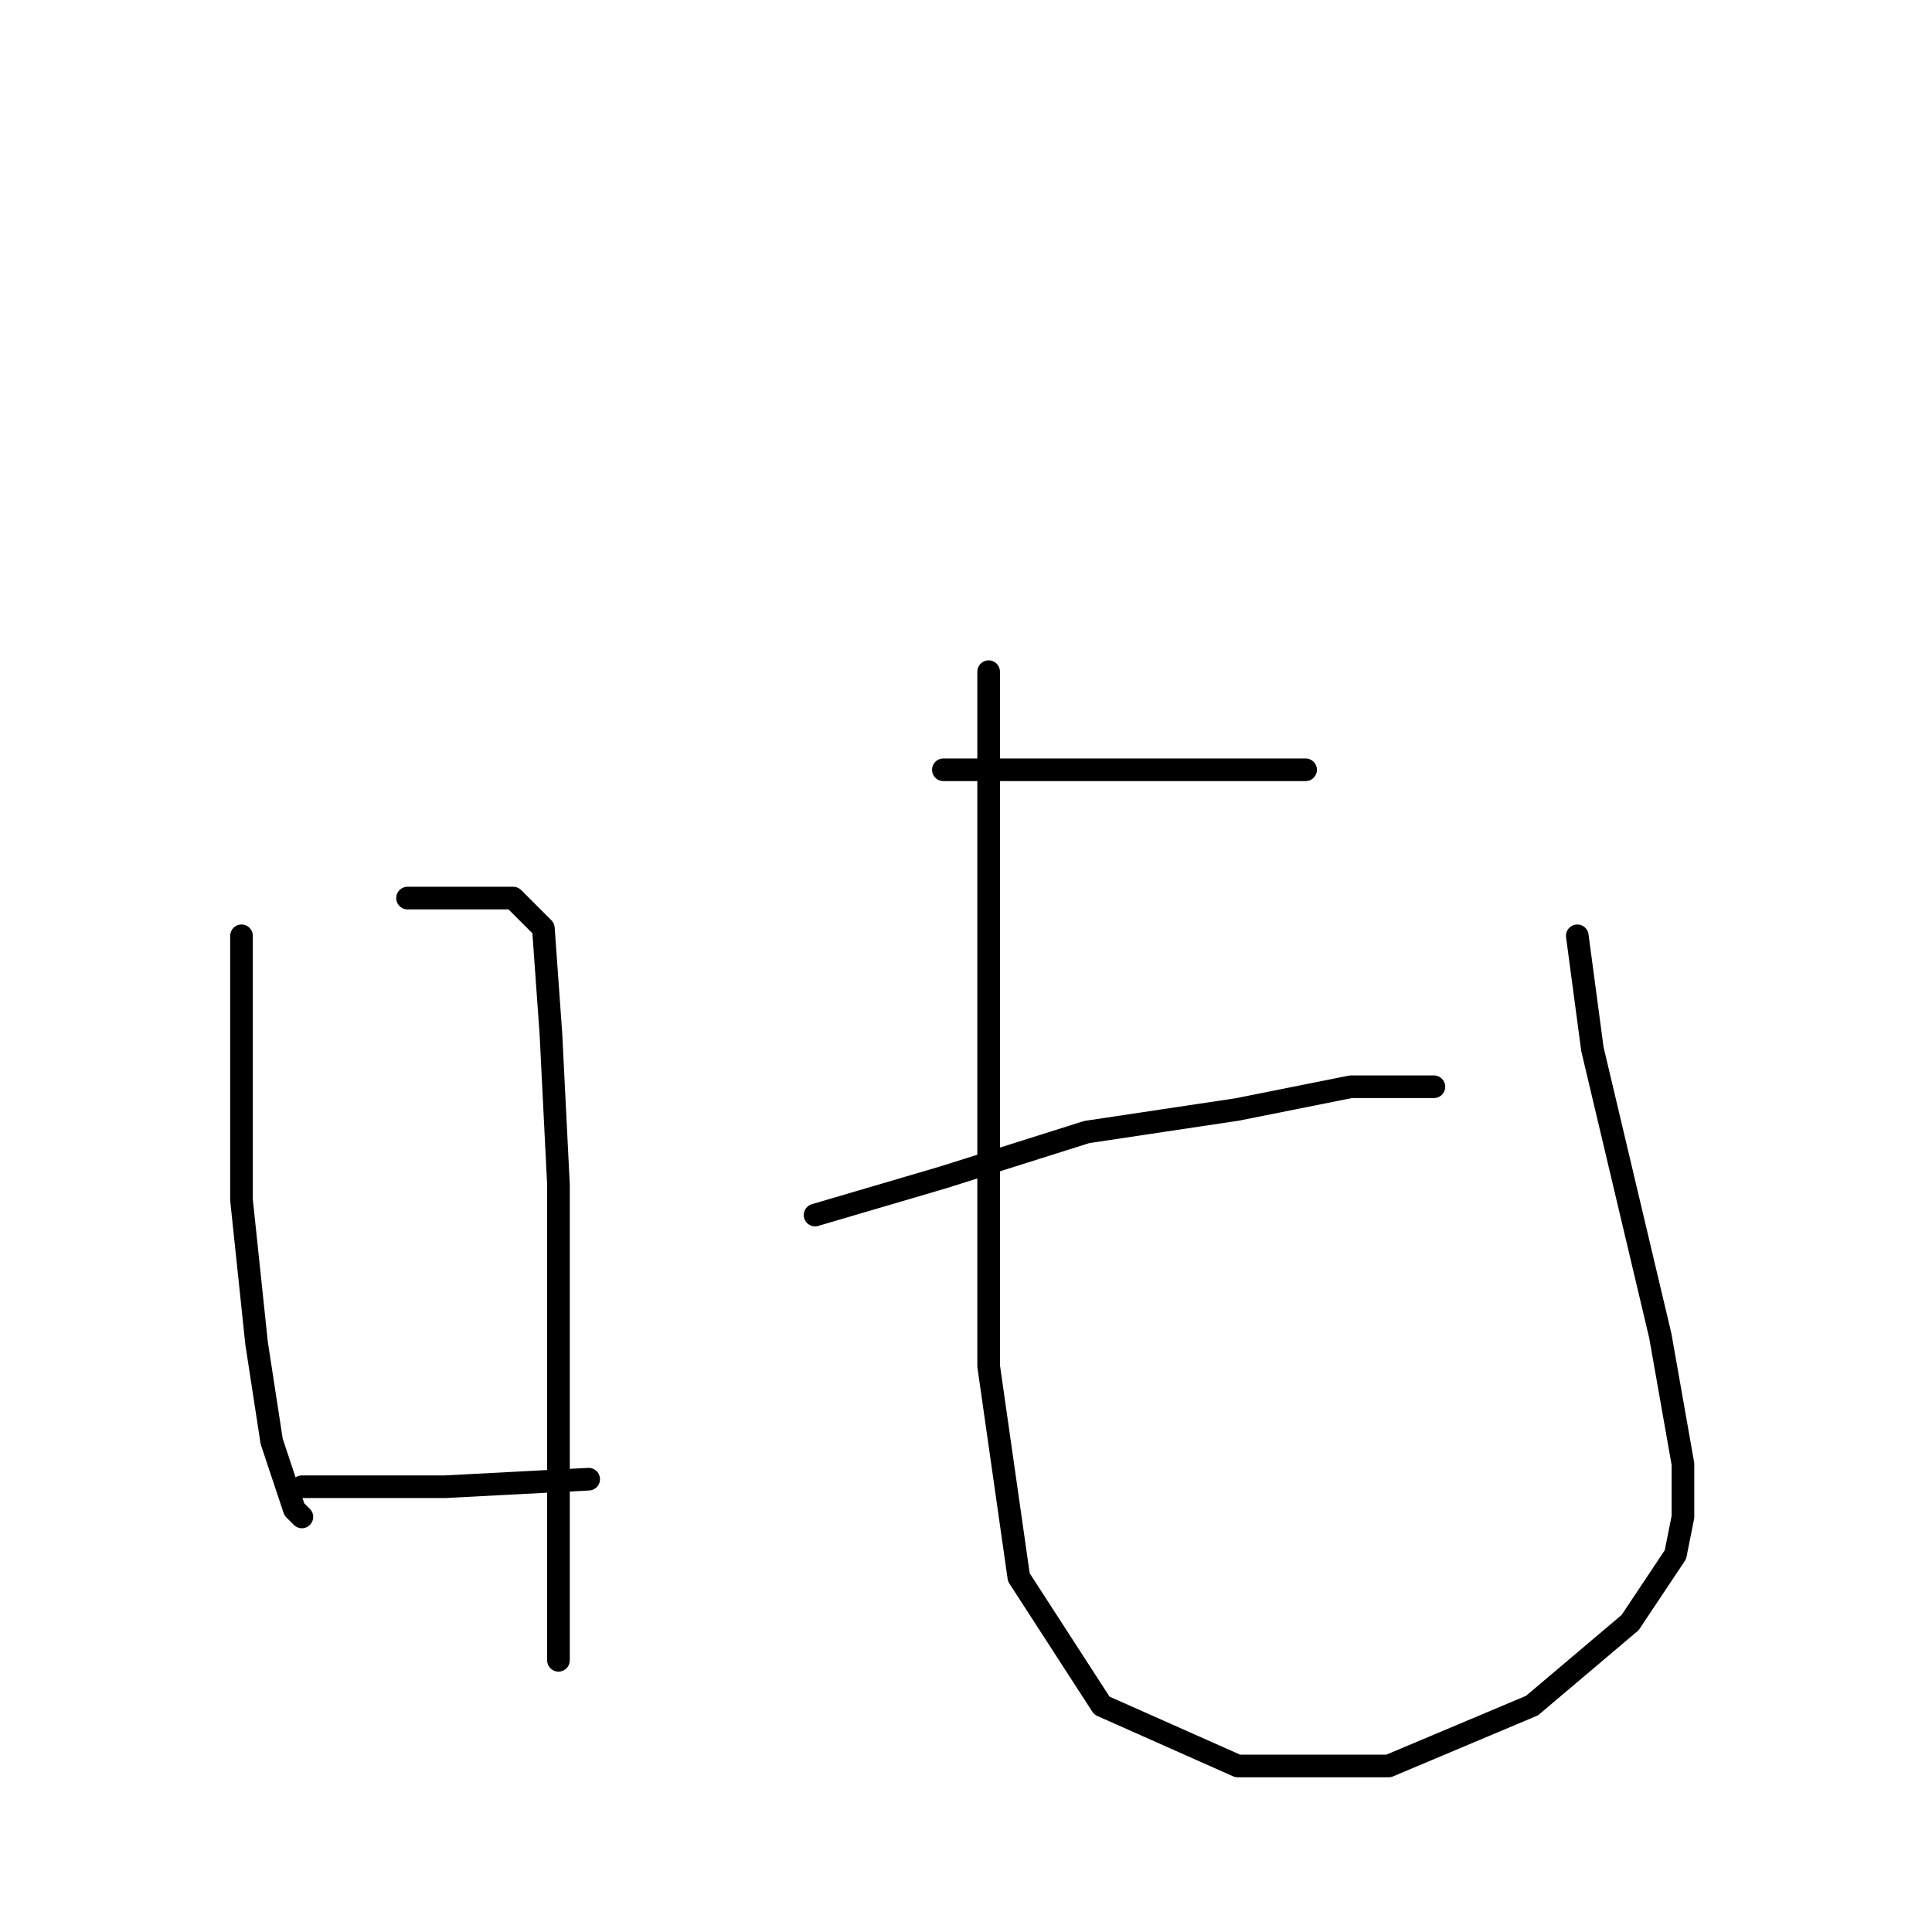 <?xml version="1.0" standalone="no"?>
    <svg width="256" height="256" xmlns="http://www.w3.org/2000/svg" version="1.1">
    <polyline stroke="black" stroke-width="3" stroke-linecap="round" fill="transparent" stroke-linejoin="round" points="32 124 32 142 32 159 34 178 36 191 39 200 40 201 40 201 " />
        <polyline stroke="black" stroke-width="3" stroke-linecap="round" fill="transparent" stroke-linejoin="round" points="54 119 62 119 68 119 72 123 73 137 74 157 74 178 74 199 74 215 74 220 74 220 " />
        <polyline stroke="black" stroke-width="3" stroke-linecap="round" fill="transparent" stroke-linejoin="round" points="40 197 59 197 78 196 78 196 " />
        <polyline stroke="black" stroke-width="3" stroke-linecap="round" fill="transparent" stroke-linejoin="round" points="125 102 140 102 157 102 169 102 173 102 173 102 " />
        <polyline stroke="black" stroke-width="3" stroke-linecap="round" fill="transparent" stroke-linejoin="round" points="108 161 125 156 144 150 164 147 179 144 188 144 190 144 190 144 " />
        <polyline stroke="black" stroke-width="3" stroke-linecap="round" fill="transparent" stroke-linejoin="round" points="131 89 131 115 131 147 131 181 135 209 146 226 164 234 184 234 203 226 216 215 222 206 223 201 223 194 220 177 211 139 209 124 209 124 " />
        </svg>